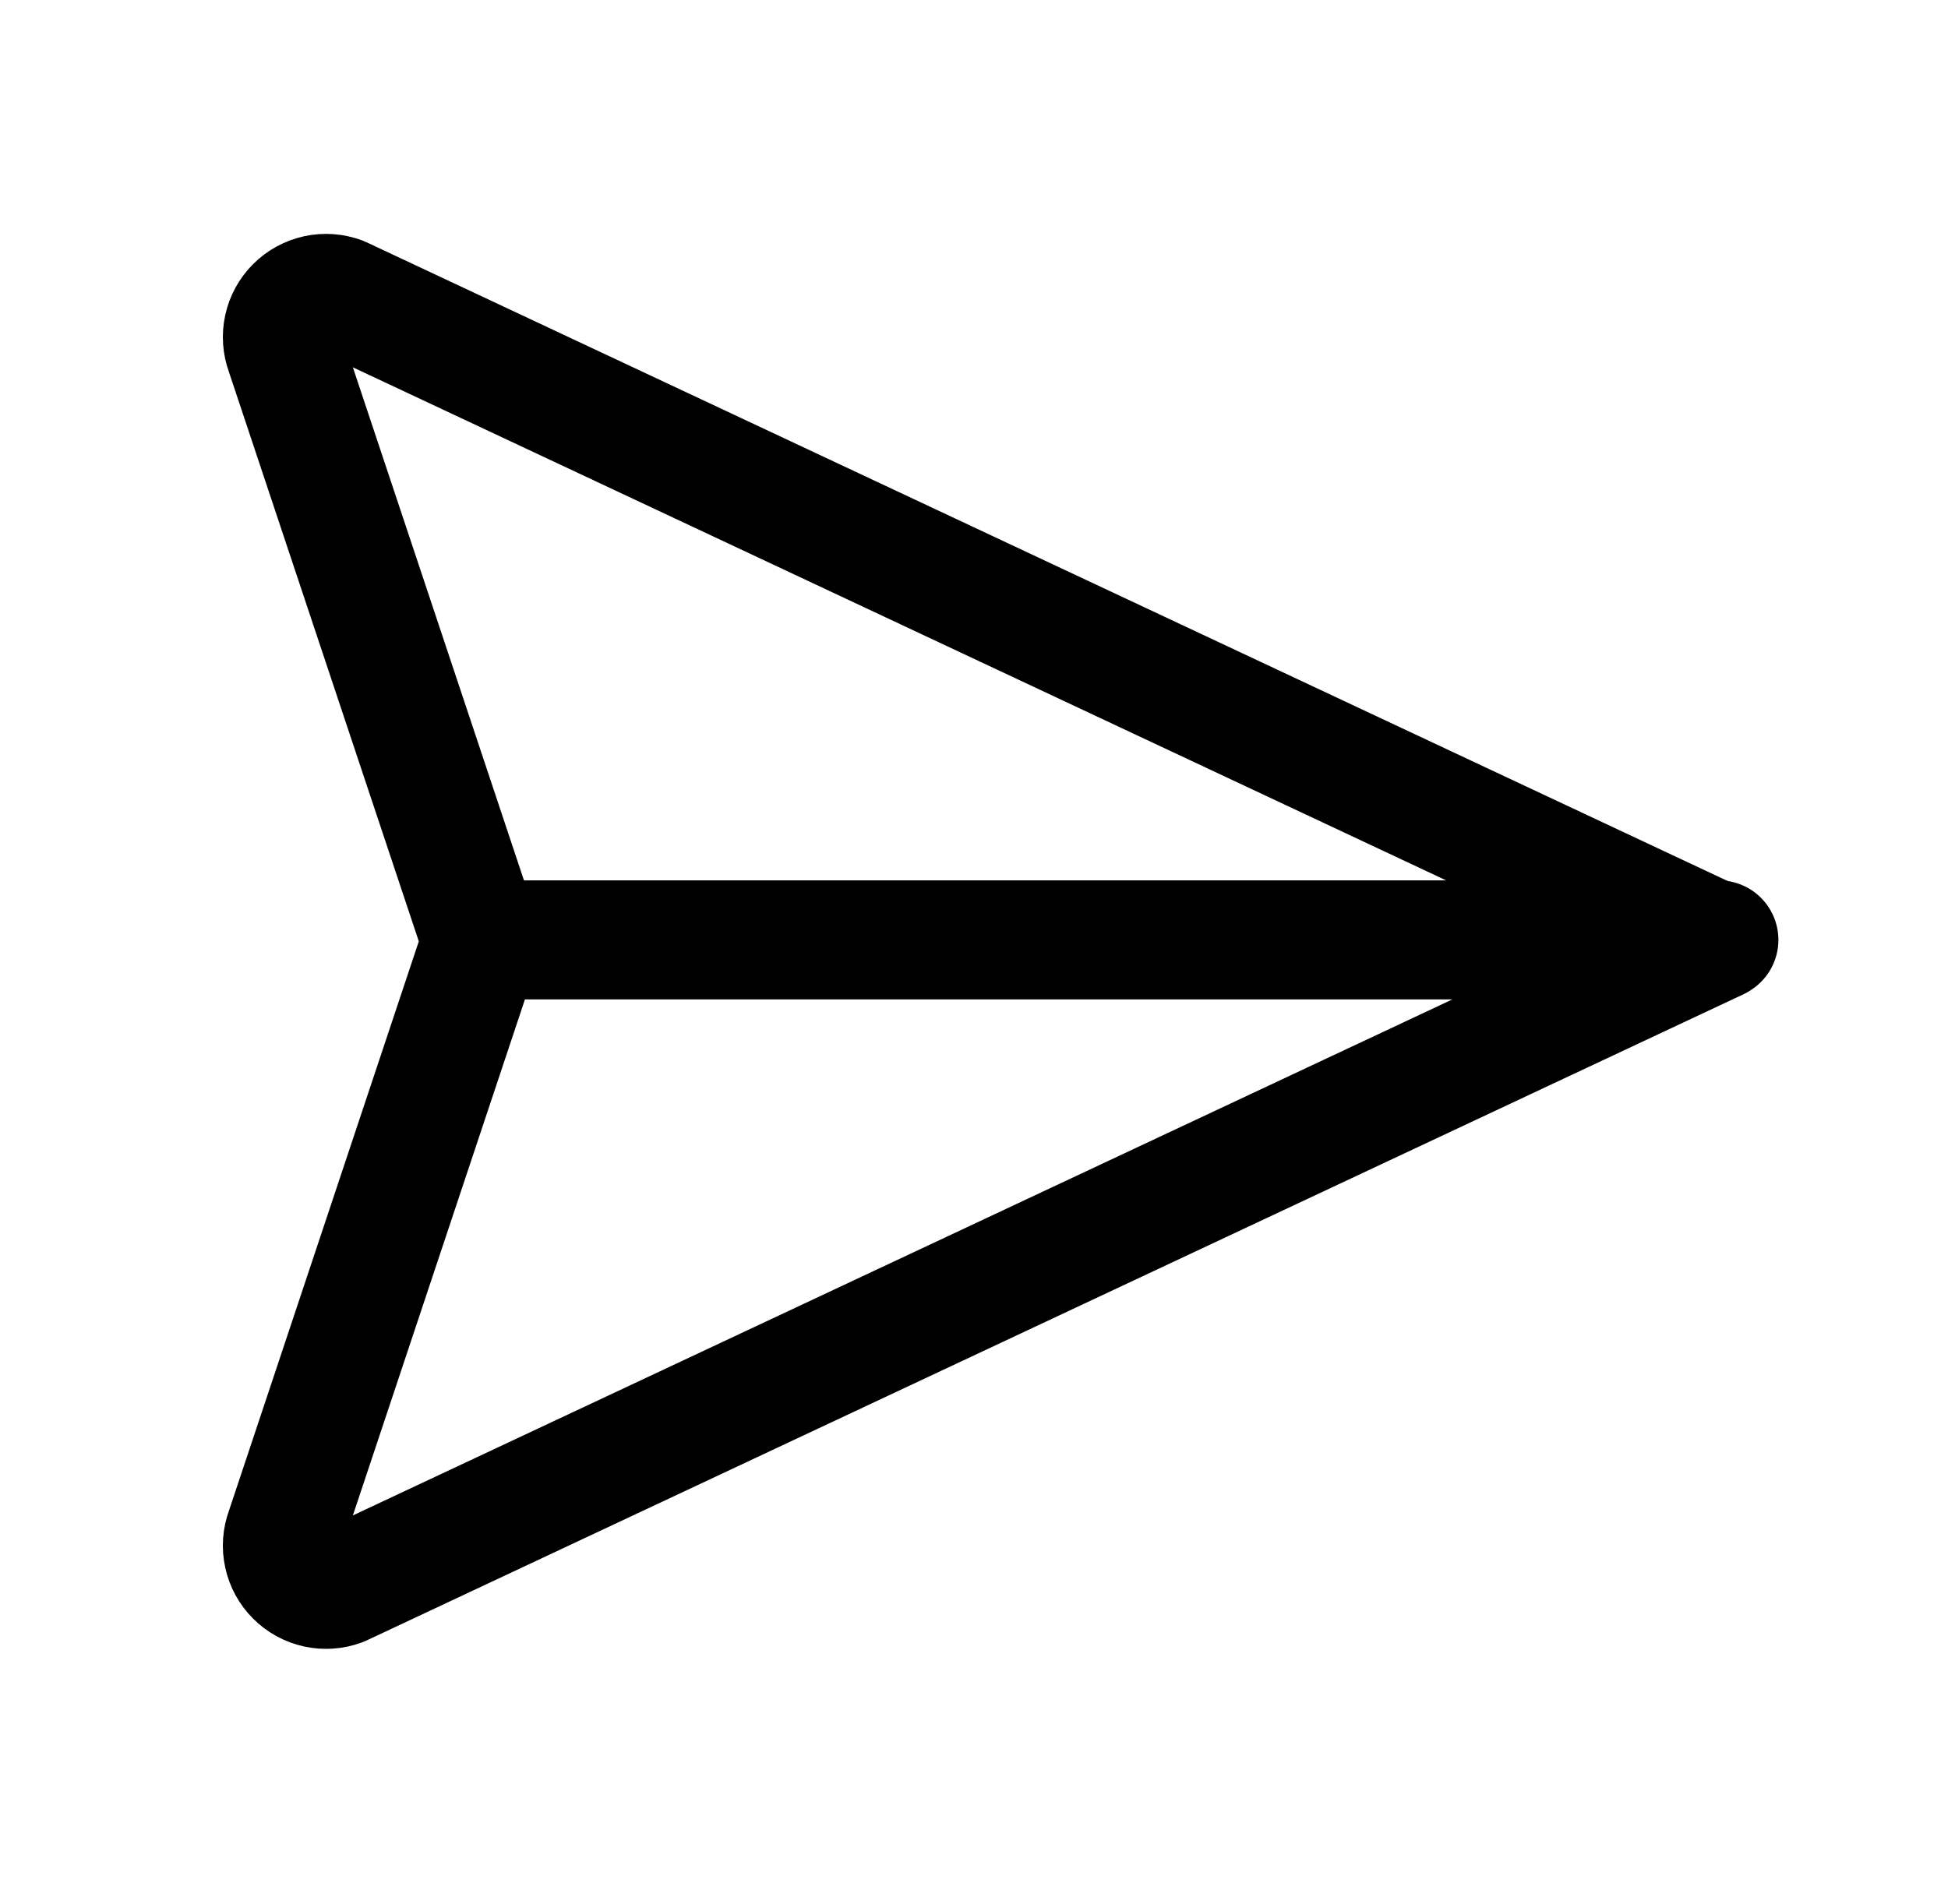 <svg width="45" height="44" viewBox="0 0 45 44" fill="none" xmlns="http://www.w3.org/2000/svg">
<path d="M11.187 21.716H39.707" stroke="currentColor" stroke-width="2.75" stroke-linecap="round" stroke-linejoin="round"/>
<path d="M39.644 21.75L7.883 36.659C7.702 36.726 7.505 36.74 7.317 36.699C7.128 36.657 6.955 36.563 6.819 36.426C6.682 36.29 6.588 36.117 6.547 35.928C6.505 35.74 6.519 35.543 6.586 35.362L11.124 21.75L6.586 8.139C6.519 7.958 6.505 7.761 6.547 7.573C6.588 7.384 6.682 7.211 6.819 7.075C6.955 6.938 7.128 6.844 7.317 6.802C7.505 6.761 7.702 6.775 7.883 6.842L39.644 21.75Z" stroke="currentColor" stroke-width="2.75" stroke-linecap="round" stroke-linejoin="round"/>
</svg>

